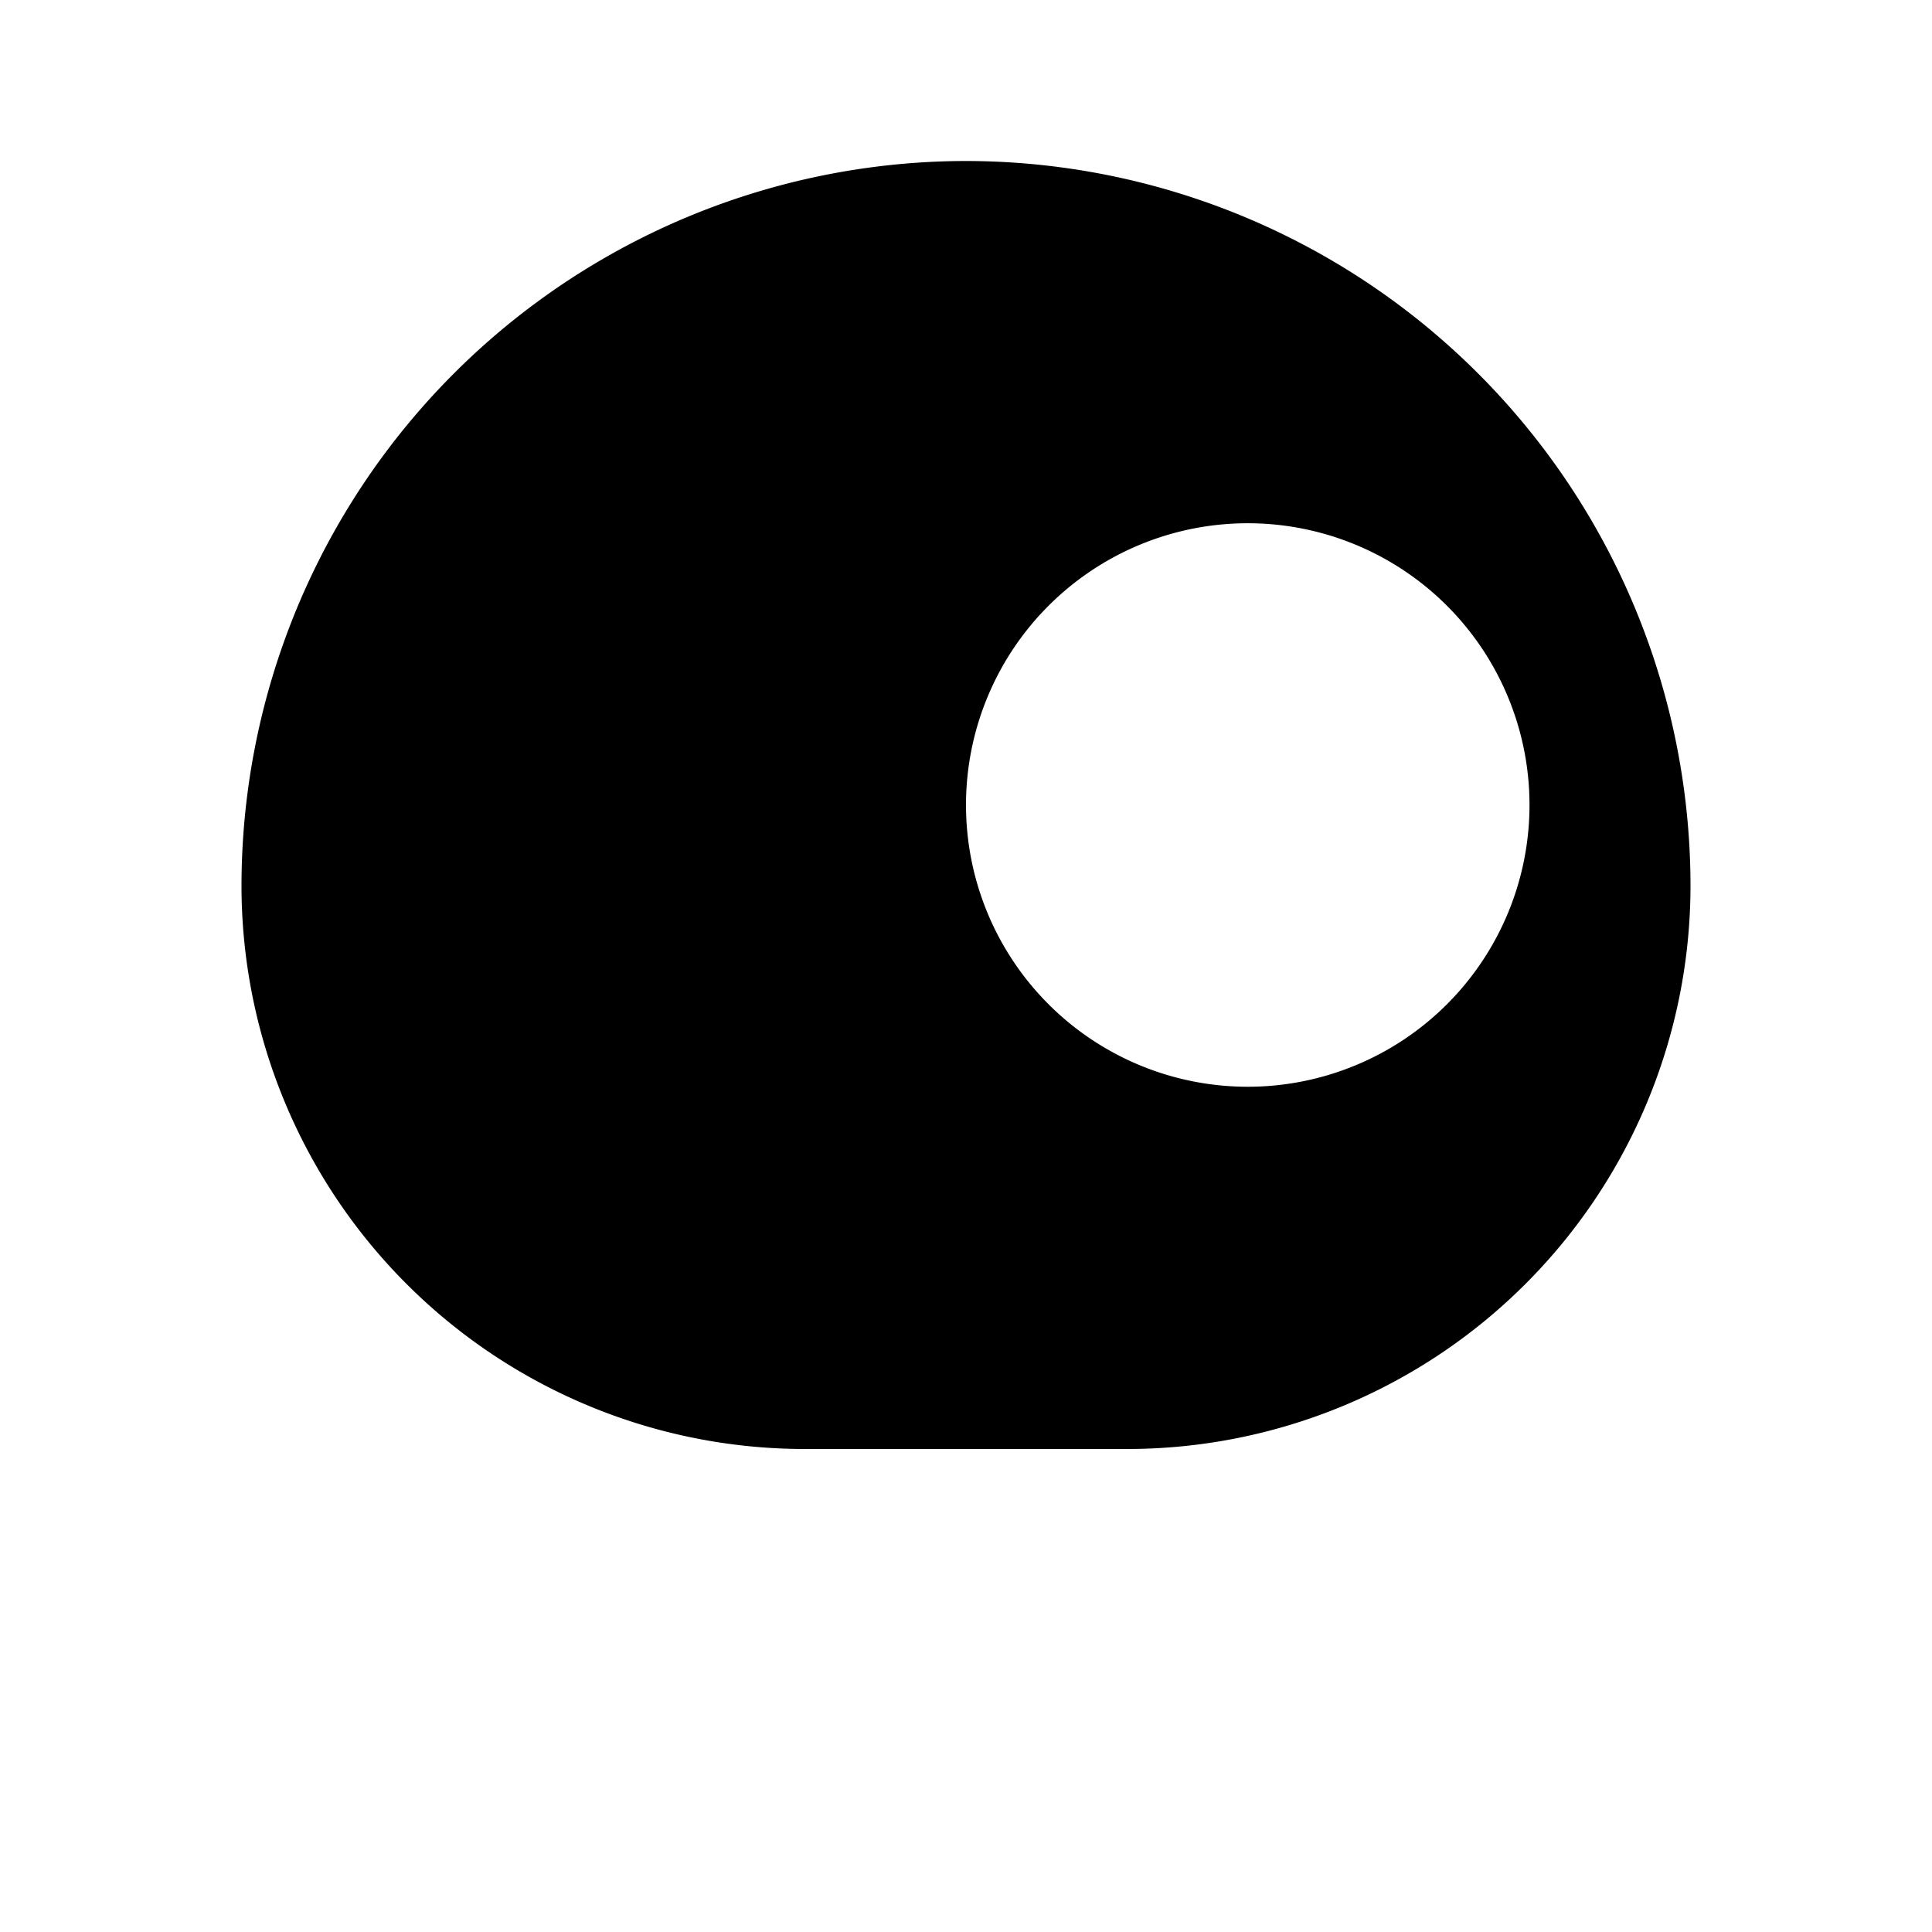 <svg xmlns="http://www.w3.org/2000/svg" class="icon icon-kiwiBird" viewBox="0 0 24 24">
    <path d="M12,2A9.01,9.01,0,0,0,3,11a7,7,0,0,0,7,7h4a7,7,0,0,0,7-7A9.01,9.01,0,0,0,12,2Zm0,8a3.5,3.5,0,1,1,3.5,3.5A3.5,3.5,0,0,1,12,10Z"/>
</svg>